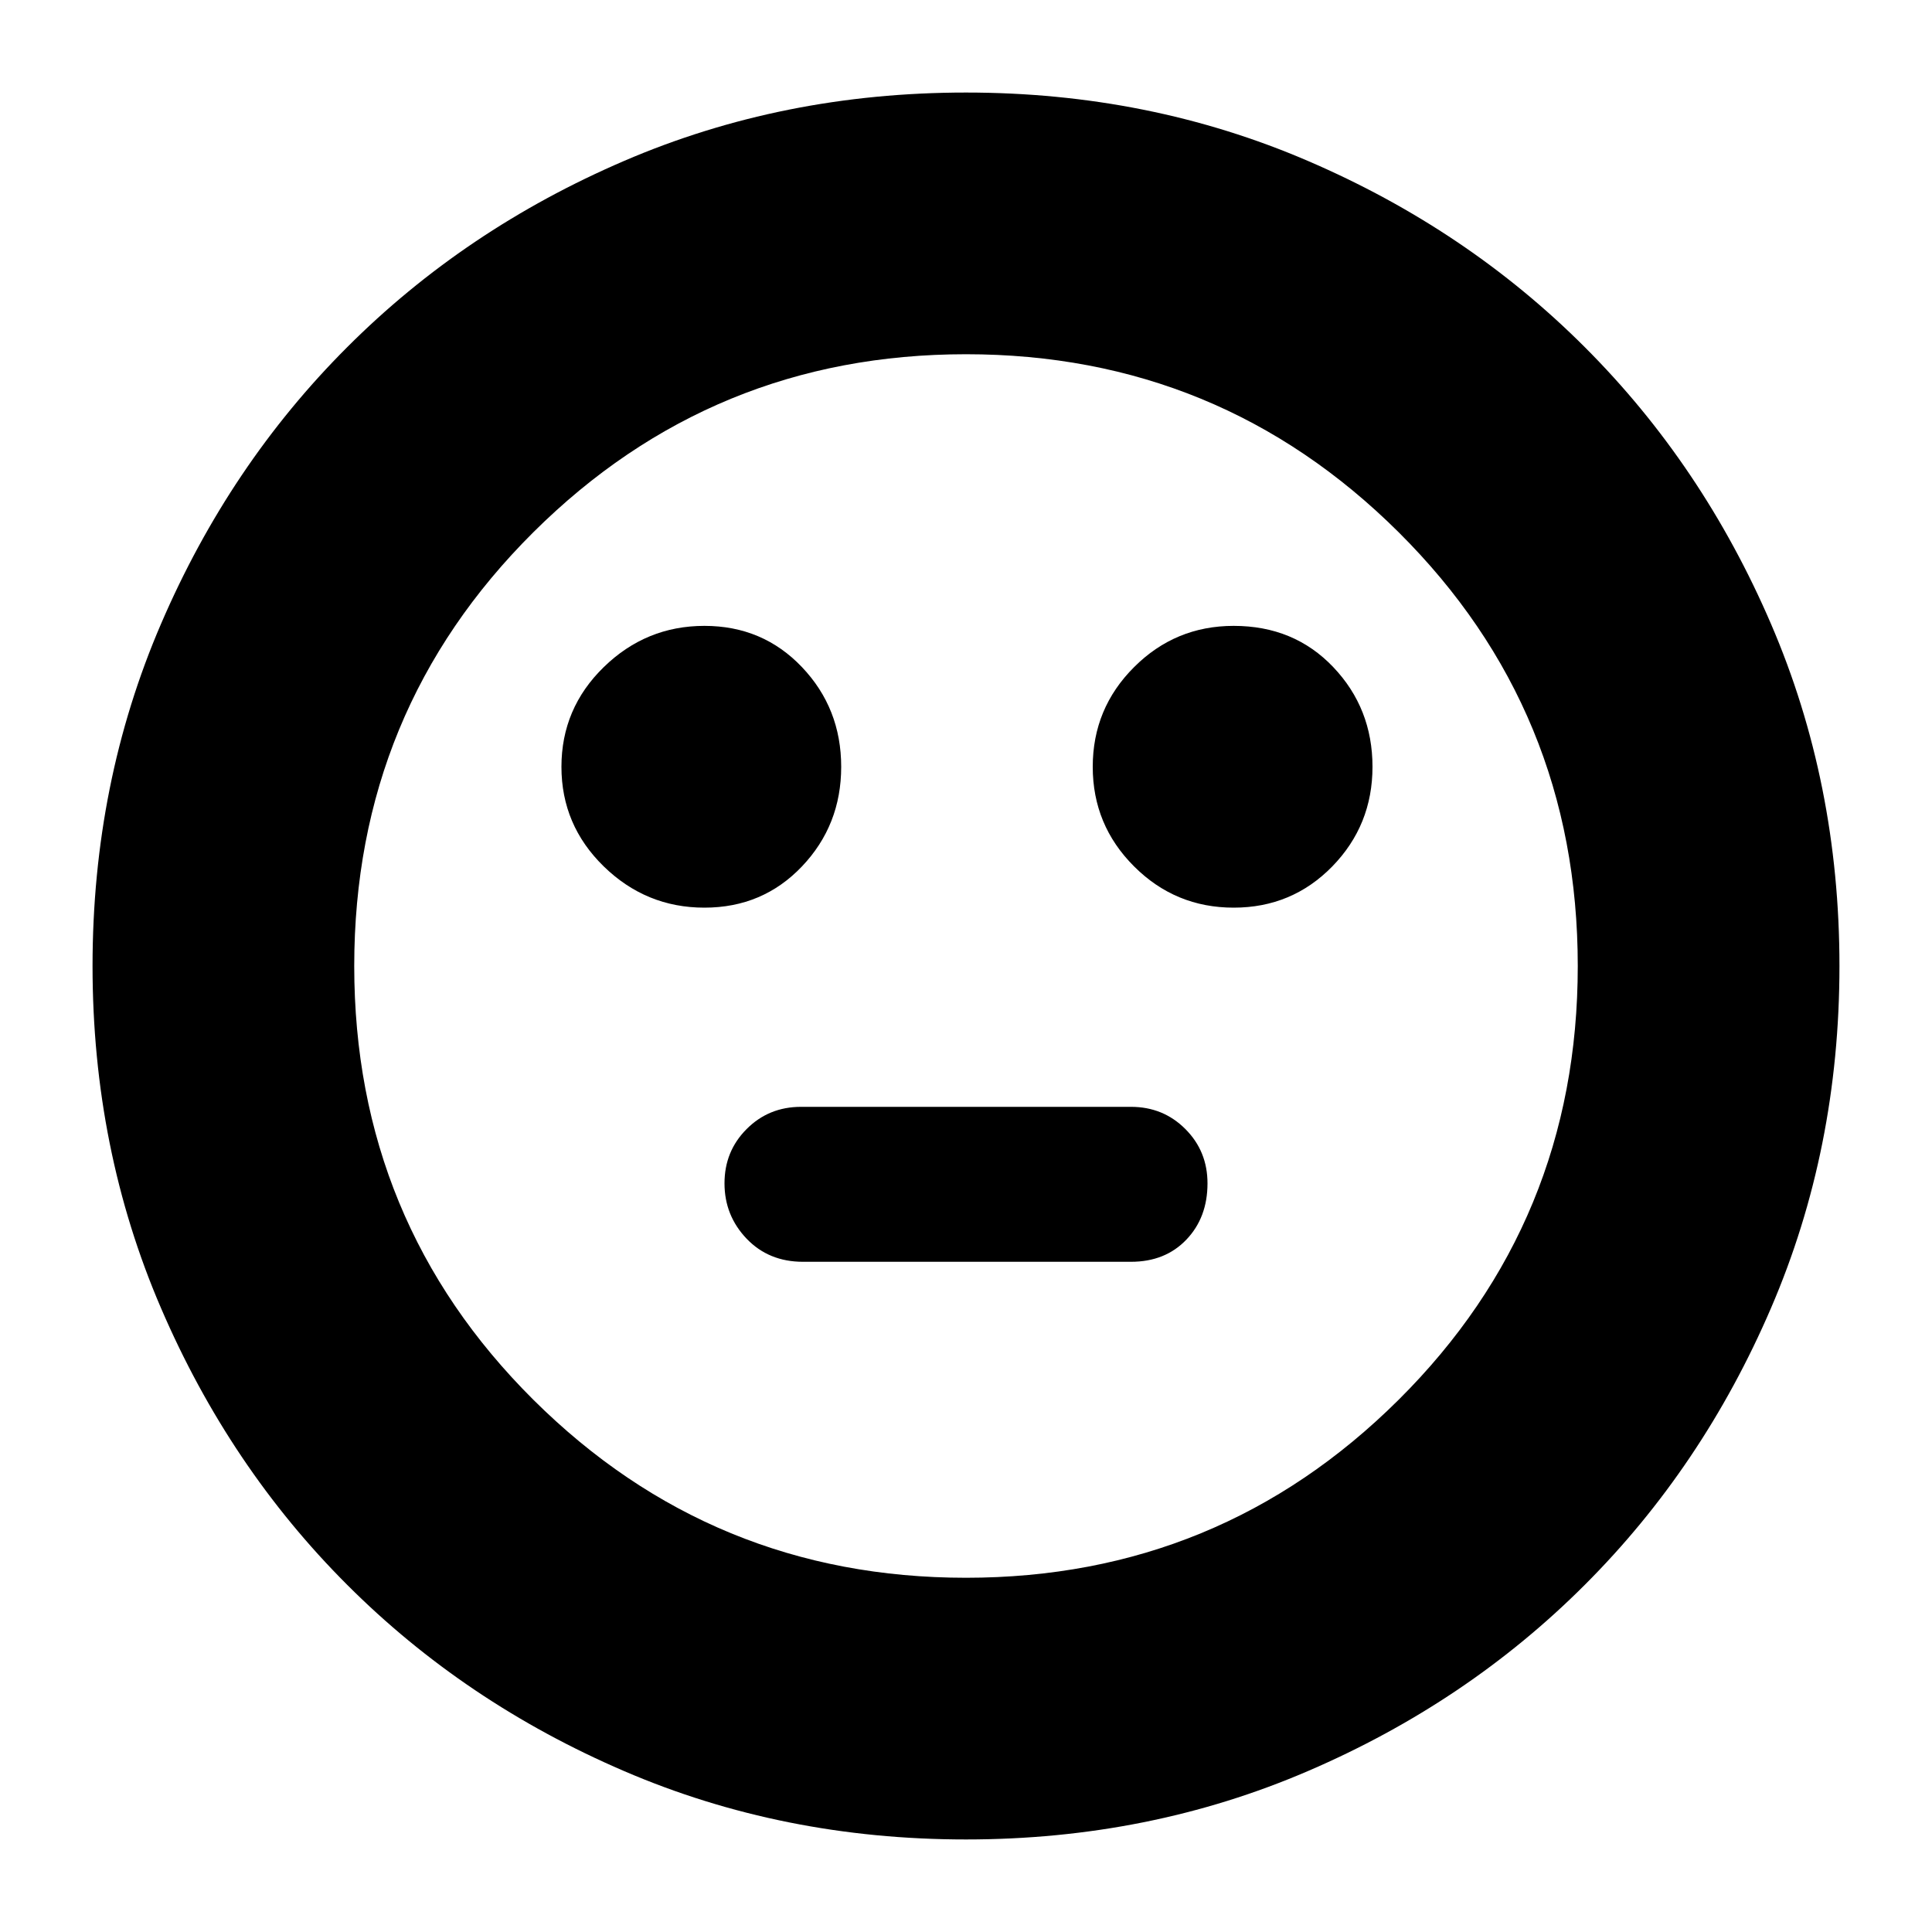 <svg xmlns="http://www.w3.org/2000/svg" height="20" width="20"><path d="M12.771 9.396q.604 0 1.021-.427.416-.427.416-1.031 0-.605-.406-1.032-.406-.427-1.031-.427-.604 0-1.031.427-.428.427-.428 1.032 0 .604.428 1.031.427.427 1.031.427Zm-5.479 0q.604 0 1.01-.427t.406-1.031q0-.605-.406-1.032-.406-.427-1.01-.427t-1.042.427q-.438.427-.438 1.032 0 .604.438 1.031.438.427 1.042.427Zm1.02 3.666h3.396q.354 0 .573-.229.219-.229.219-.583 0-.333-.229-.562-.229-.23-.563-.23H8.292q-.334 0-.563.23-.229.229-.229.562 0 .333.229.573.229.239.583.239ZM10 19.042q-1.896 0-3.542-.709-1.646-.708-2.864-1.927-1.219-1.218-1.927-2.864Q.958 11.896.958 10t.709-3.542q.708-1.646 1.927-2.864 1.218-1.219 2.864-1.927Q8.104.958 10 .958t3.542.709q1.646.708 2.864 1.927 1.219 1.218 1.927 2.864.709 1.646.709 3.542t-.709 3.542q-.708 1.646-1.927 2.864-1.218 1.219-2.864 1.927-1.646.709-3.542.709ZM10 10Zm0 6.333q2.625 0 4.479-1.843 1.854-1.844 1.854-4.49t-1.854-4.49Q12.625 3.667 10 3.667T5.521 5.51Q3.667 7.354 3.667 10t1.854 4.49Q7.375 16.333 10 16.333Z"/></svg>